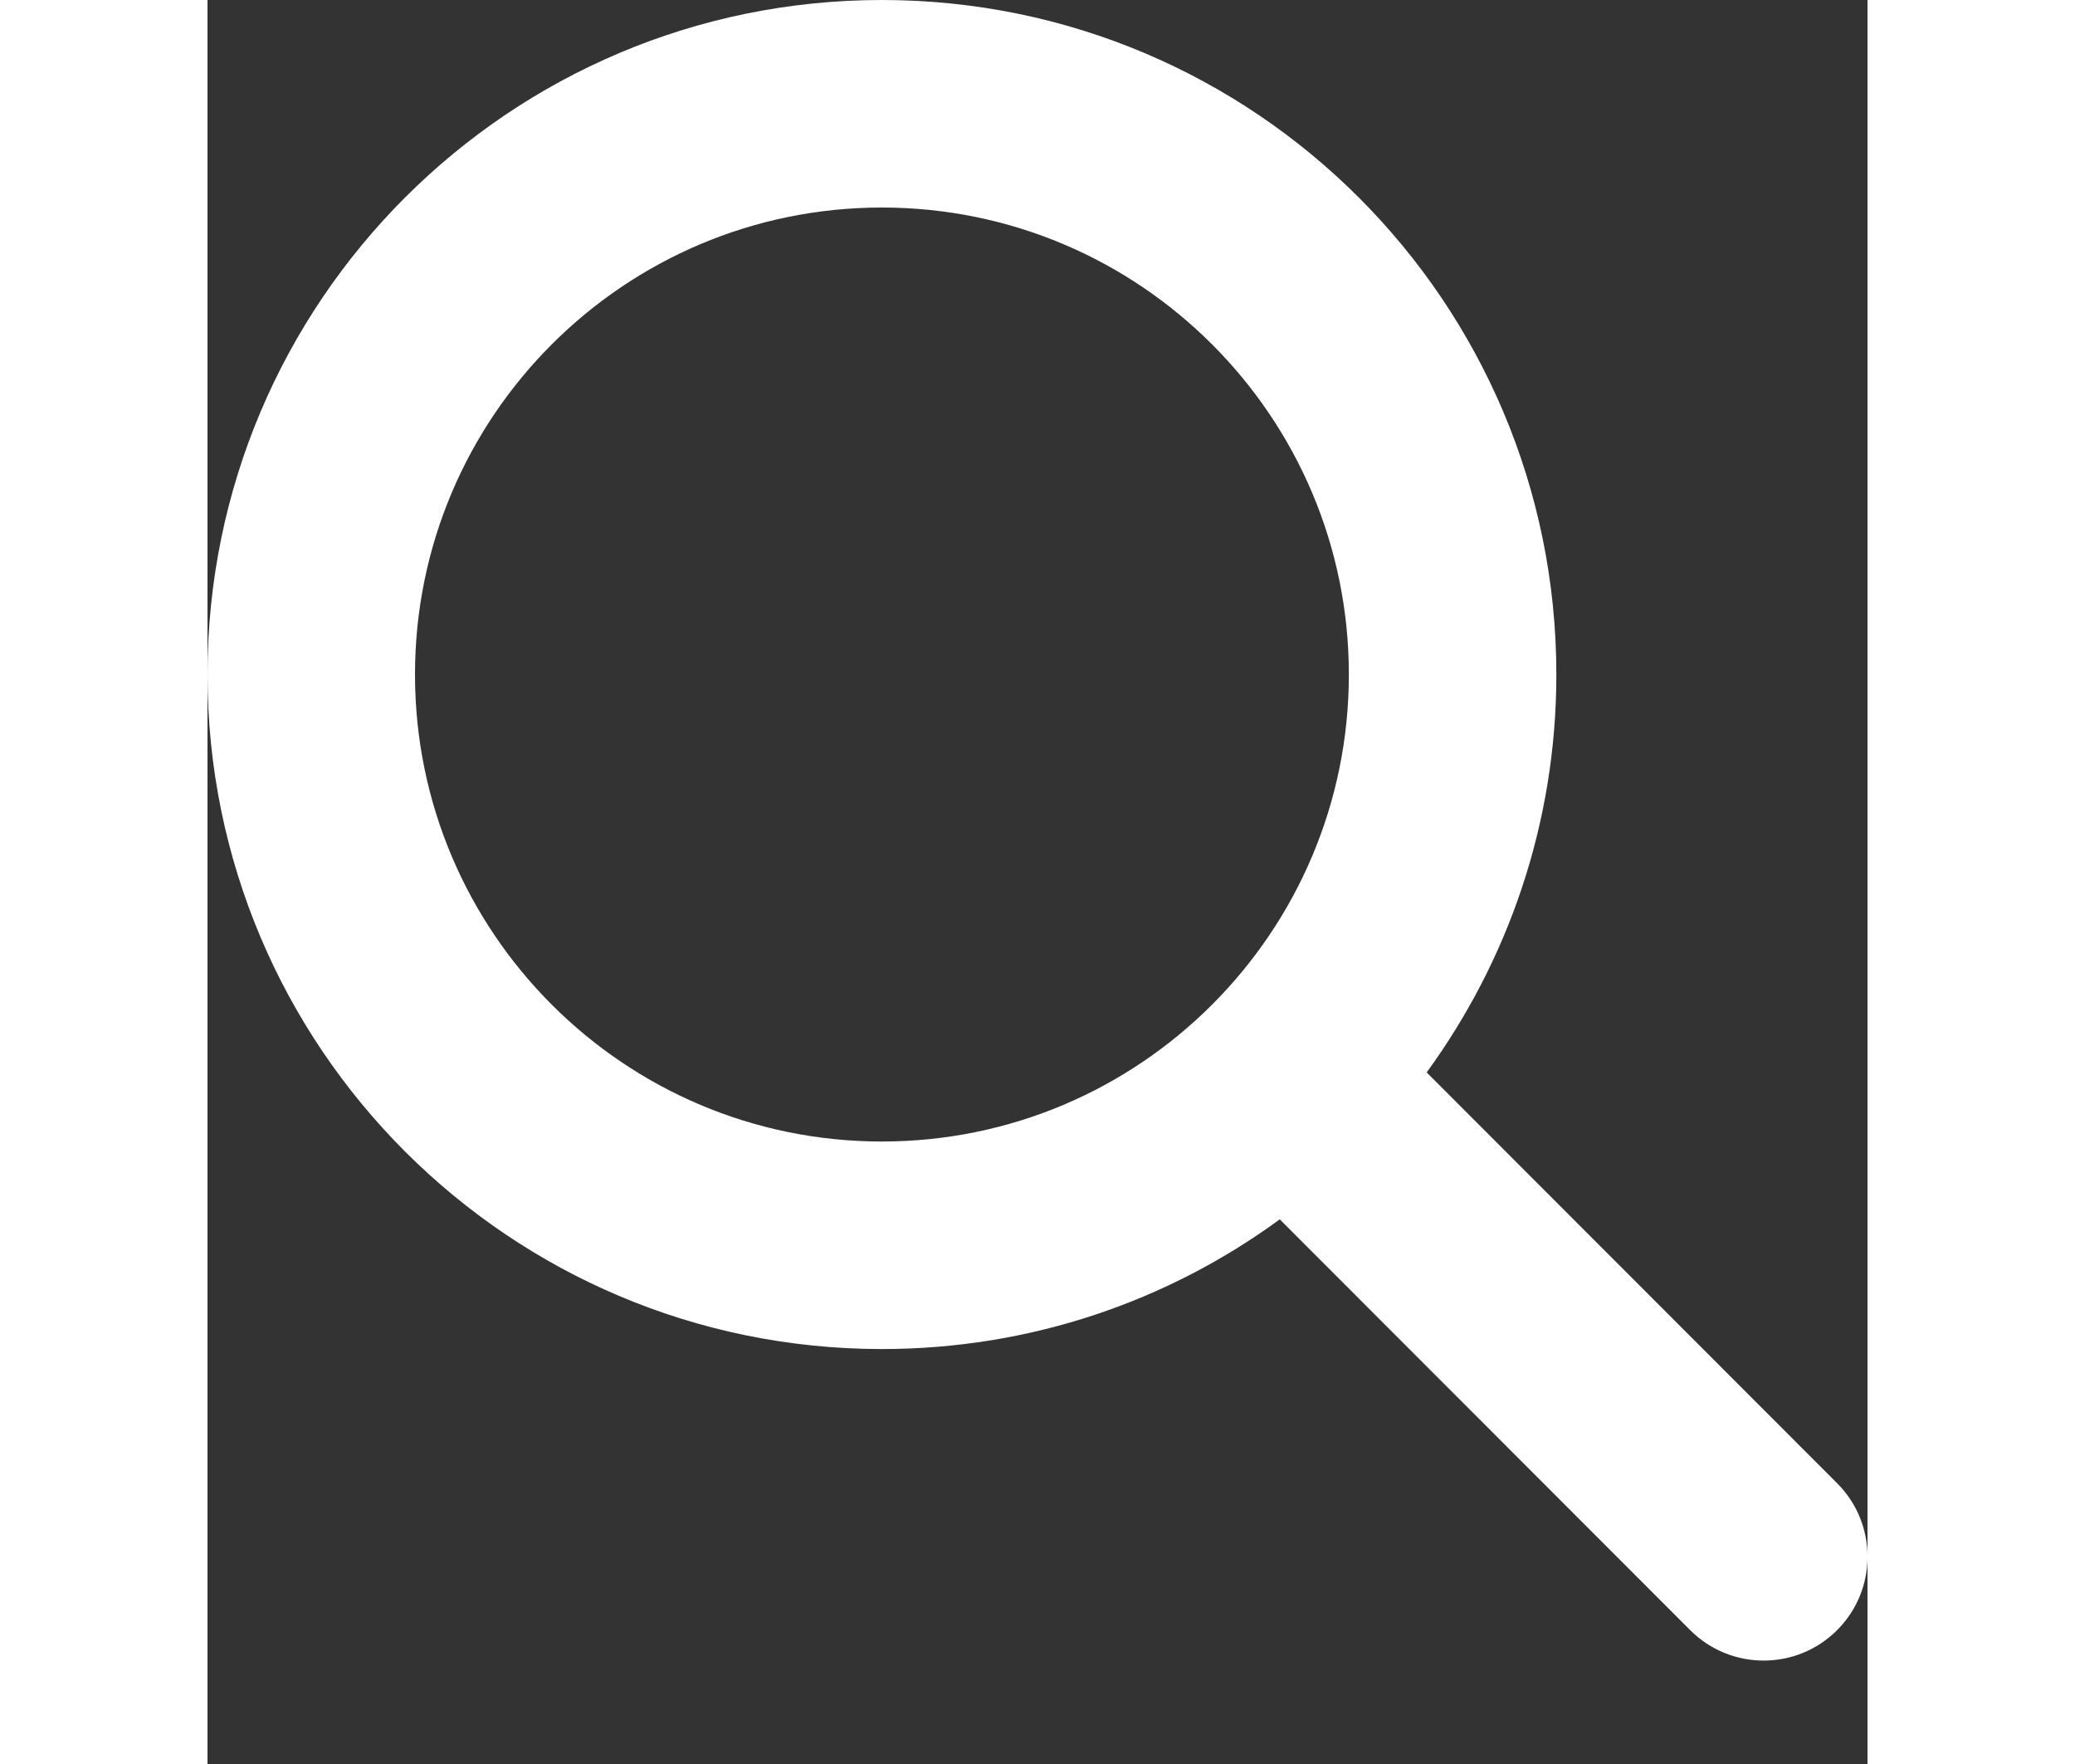 <svg width="20" height="17" viewBox="0 0 16 17" fill="#fff" xmlns="http://www.w3.org/2000/svg">
<rect x="0" y="0" width="16" height="17" fill="#333333" stroke="none"/>
<path d="M13.001 6.5C13.001 7.935 12.535 9.26 11.751 10.335L15.707 14.294C16.098 14.685 16.098 15.319 15.707 15.71C15.316 16.101 14.682 16.101 14.291 15.71L10.335 11.751C9.26 12.538 7.935 13.001 6.5 13.001C2.91 13.001 0 10.091 0 6.5C0 2.91 2.91 0 6.5 0C10.091 0 13.001 2.91 13.001 6.5ZM6.5 11.001C8.985 11.001 11.001 8.985 11.001 6.5C11.001 4.016 8.985 2 6.5 2C4.016 2 2 4.016 2 6.5C2 8.985 4.016 11.001 6.5 11.001Z"/>
</svg>
